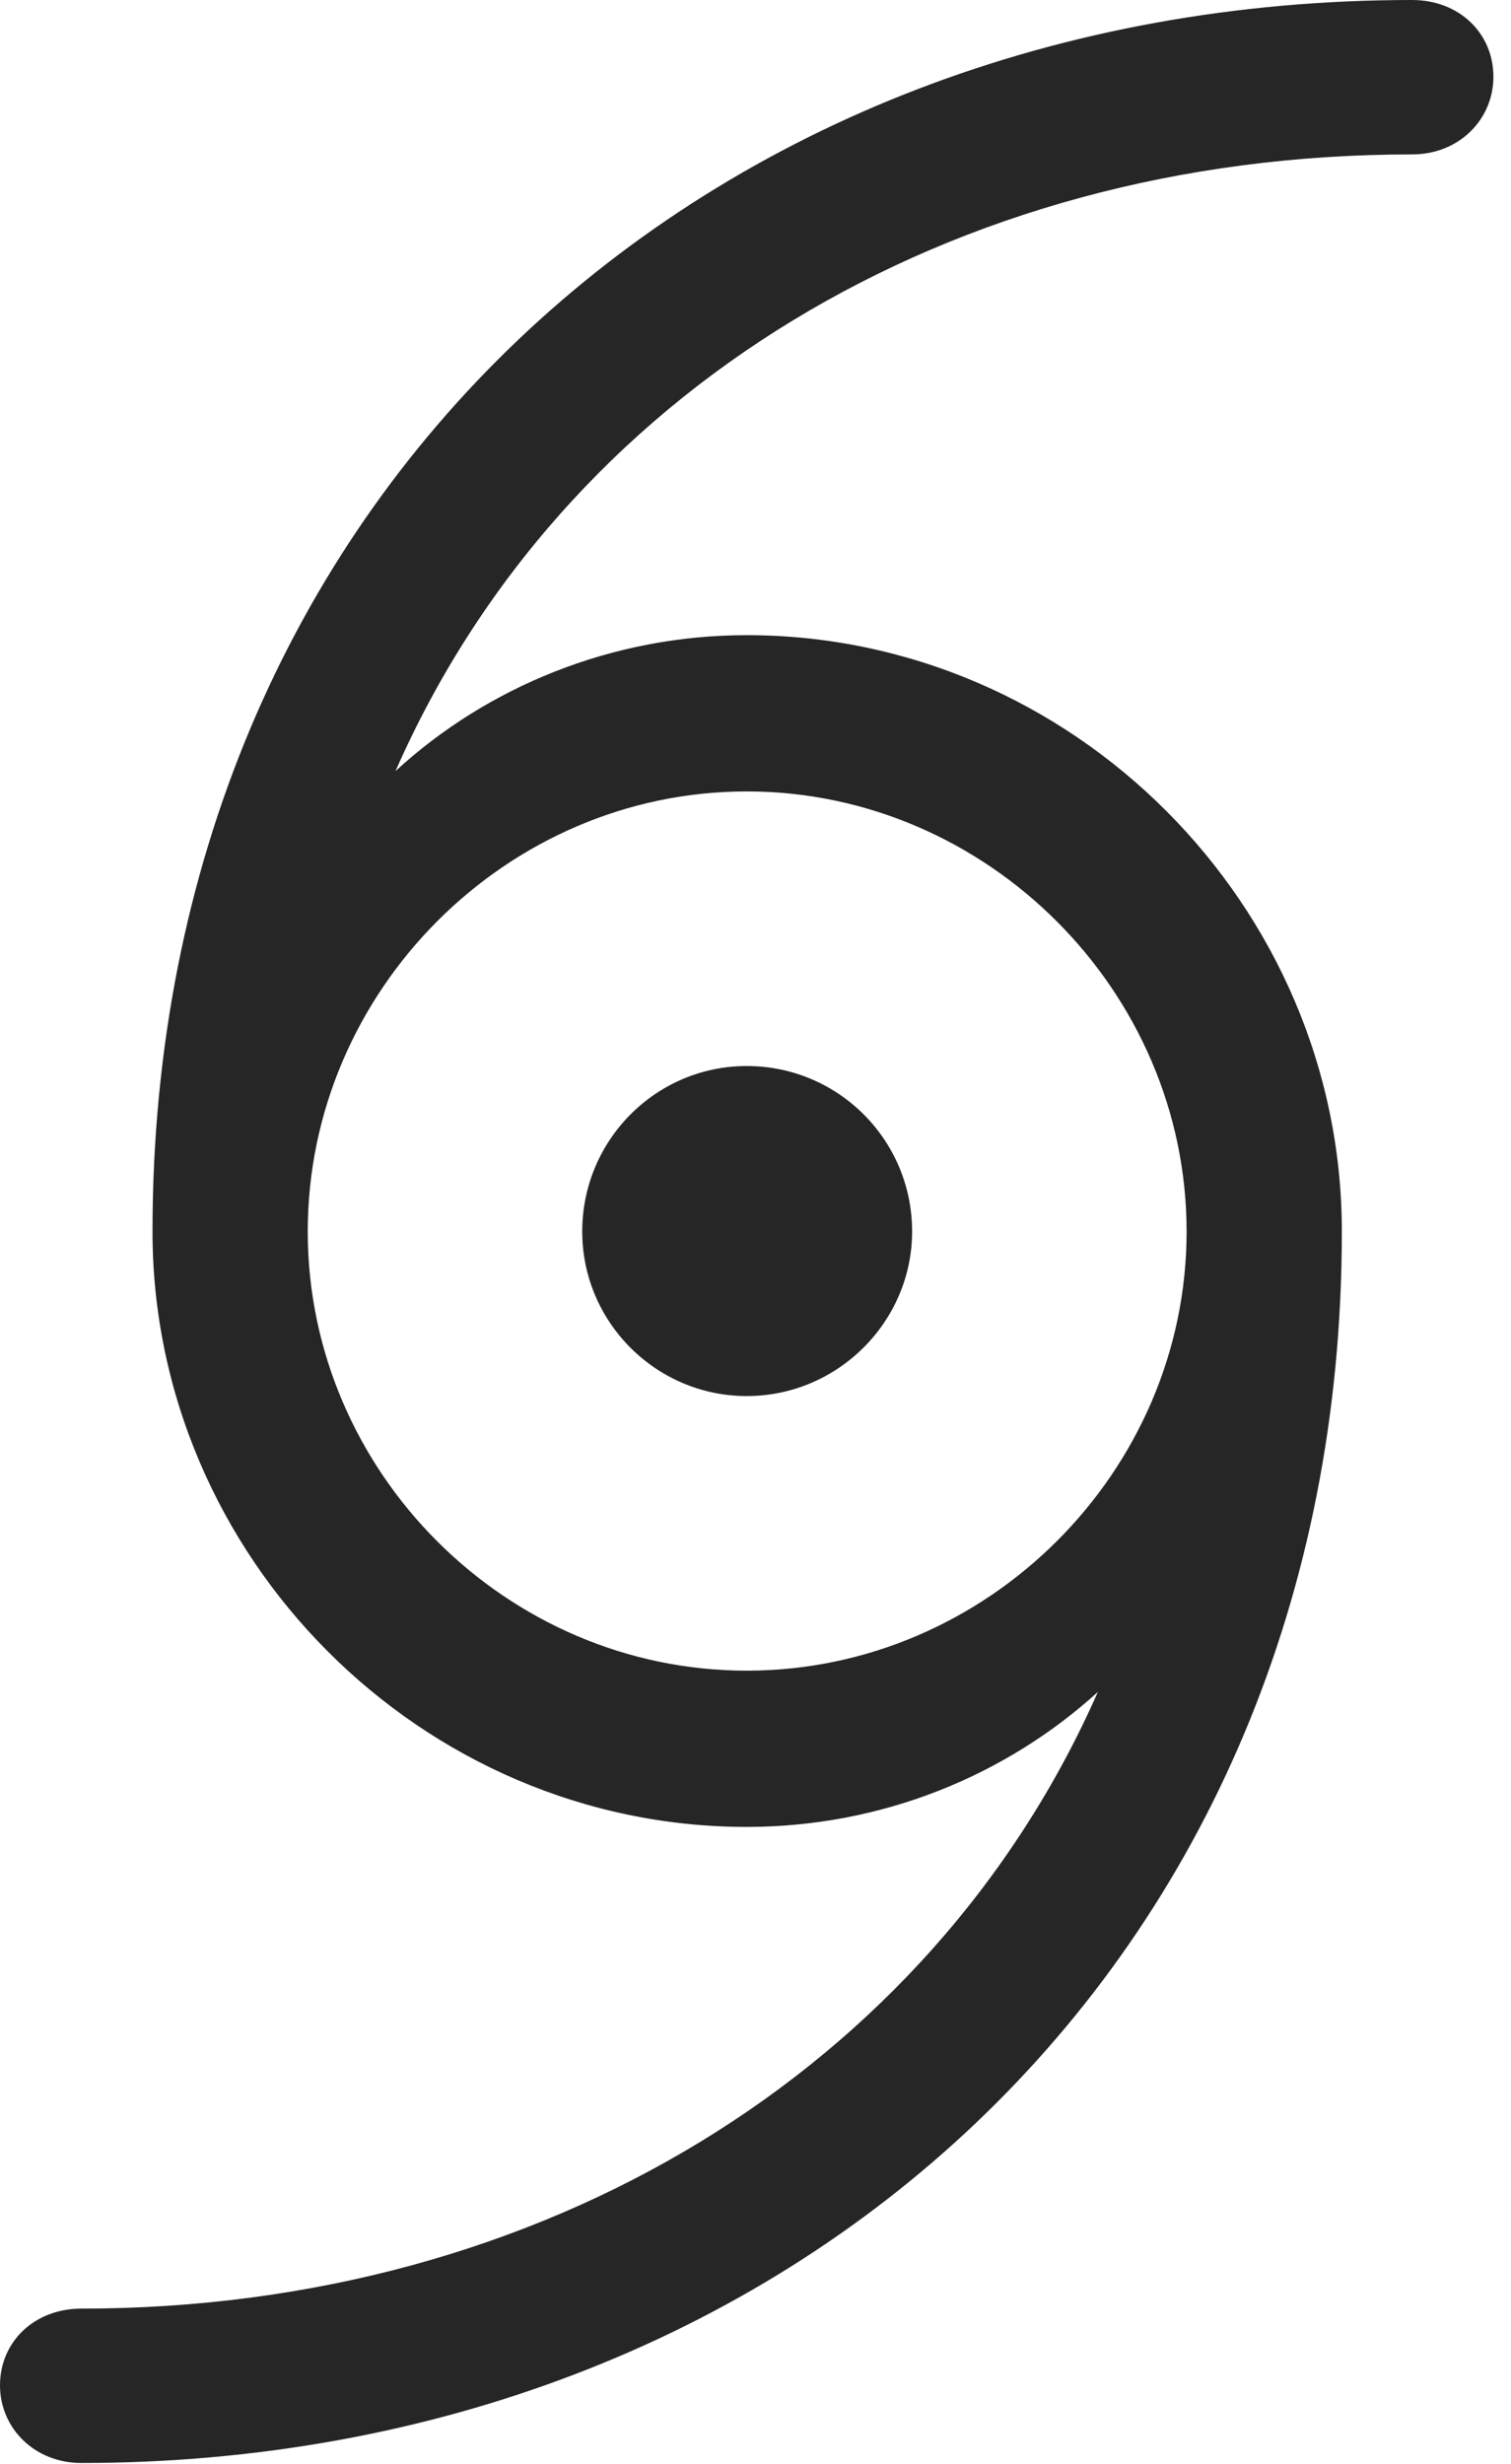 <?xml version="1.0" encoding="UTF-8"?>
<!--Generator: Apple Native CoreSVG 326-->
<!DOCTYPE svg
PUBLIC "-//W3C//DTD SVG 1.1//EN"
       "http://www.w3.org/Graphics/SVG/1.1/DTD/svg11.dtd">
<svg version="1.1" xmlns="http://www.w3.org/2000/svg" xmlns:xlink="http://www.w3.org/1999/xlink" viewBox="0 0 31.934 52.051">
 <g>
  <rect height="52.051" opacity="0" width="31.934" x="0" y="0"/>
  <path d="M0 50.391C0 51.289 0.723 52.031 1.719 52.031C16.621 52.031 28.359 41.543 28.359 26.016C28.359 19.121 22.656 13.418 15.781 13.418C12.93 13.418 10.293 14.512 8.359 16.289C11.875 8.281 20.059 3.262 29.844 3.262C30.84 3.262 31.562 2.52 31.562 1.621C31.562 0.703 30.84 0 29.844 0C14.961 0 3.223 10.469 3.223 26.016C3.223 32.891 8.906 38.594 15.781 38.594C18.652 38.594 21.27 37.5 23.203 35.742C19.688 43.711 11.484 48.77 1.719 48.77C0.723 48.77 0 49.473 0 50.391ZM6.504 26.016C6.504 20.938 10.703 16.719 15.781 16.719C20.859 16.719 25.078 20.938 25.078 26.016C25.078 31.094 20.859 35.293 15.781 35.293C10.703 35.293 6.504 31.094 6.504 26.016ZM12.305 26.016C12.305 27.93 13.867 29.492 15.781 29.492C17.715 29.492 19.277 27.91 19.277 26.016C19.277 24.082 17.715 22.52 15.781 22.52C13.867 22.52 12.305 24.082 12.305 26.016Z" fill="black" fill-opacity="0.85"/>
 </g>
</svg>
